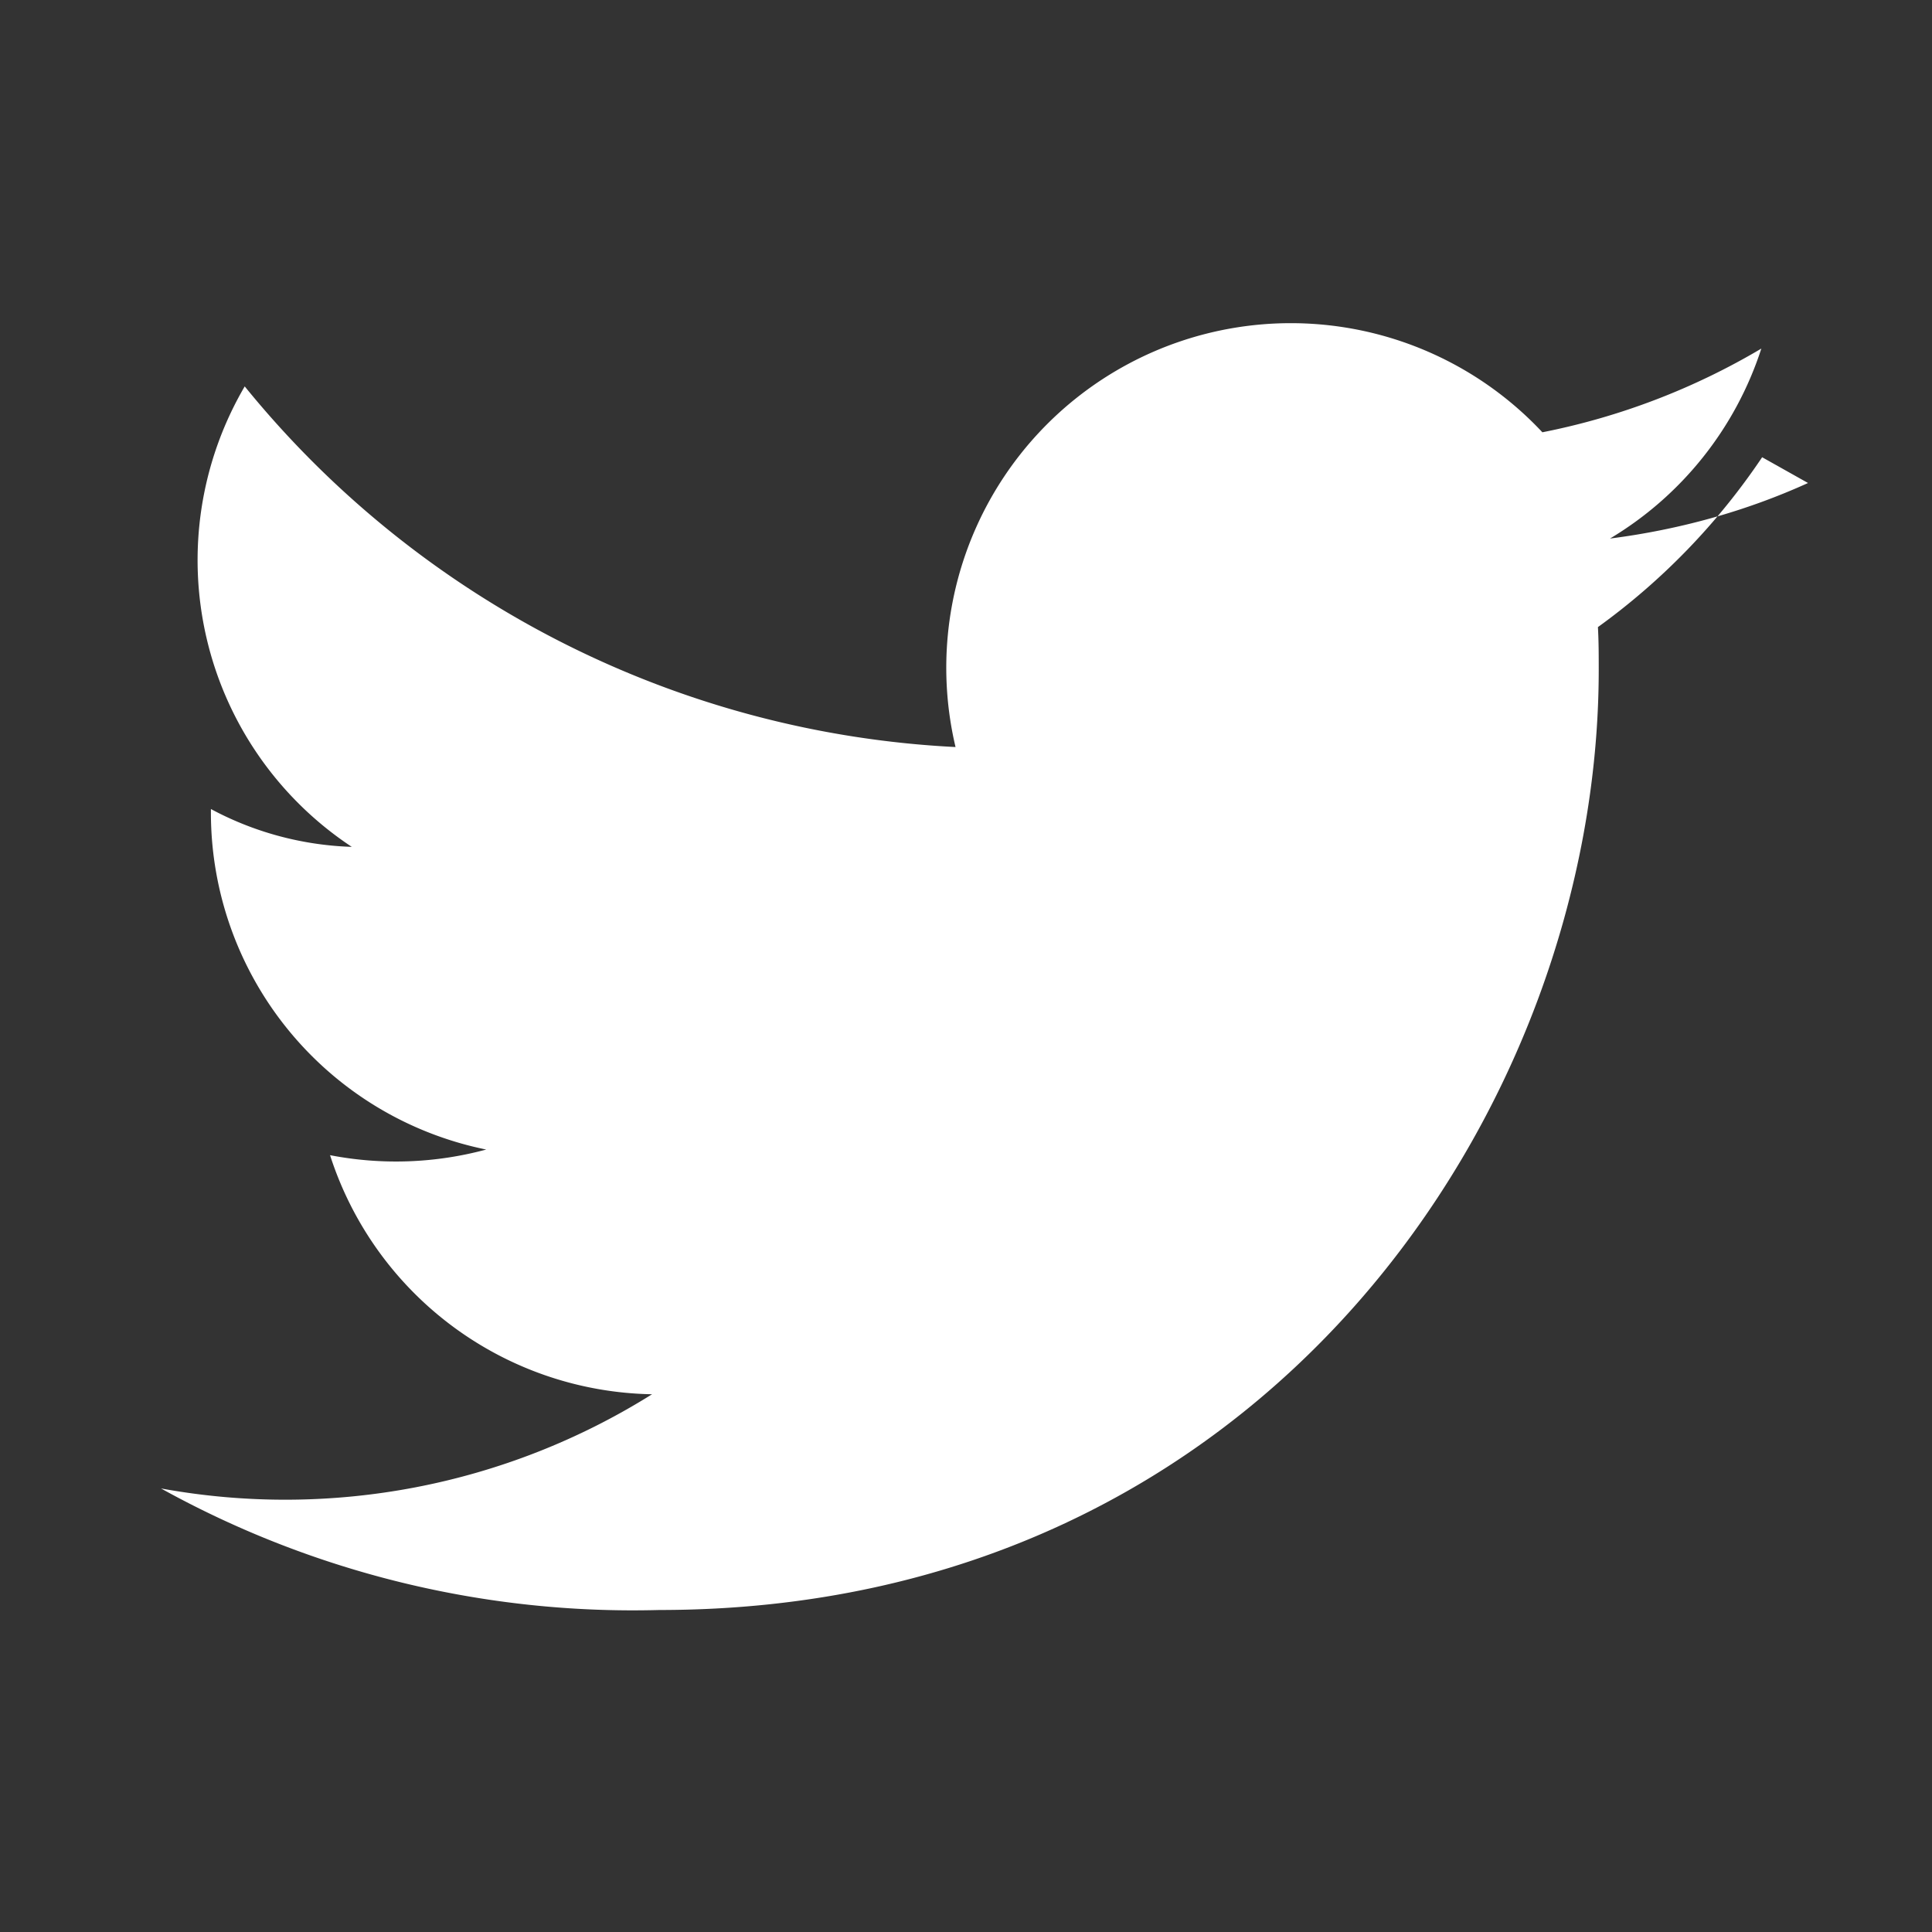 <svg xmlns="http://www.w3.org/2000/svg" viewBox="0 0 24 24" class="social-icon">
    <rect x="0" y="0" width="24" height="24" fill="#333333" stroke="none"/>
    <path fill="white" d="M22.46 6c-.77.35-1.6.58-2.46.69a4.29 4.29 0 0 0 1.88-2.36 8.6 8.6 0 0 1-2.72 1.04 4.28 4.28 0 0 0-7.29 3.91 12.16 12.16 0 0 1-8.83-4.48 4.27 4.27 0 0 0 1.33 5.72c-.63-.02-1.23-.19-1.75-.47v.05a4.27 4.27 0 0 0 3.42 4.18 4.3 4.3 0 0 1-1.94.07 4.28 4.28 0 0 0 4 2.97A8.58 8.58 0 0 1 2 18.49 12.1 12.1 0 0 0 8.19 20c7.55 0 11.67-6.26 11.67-11.68 0-.18 0-.35-.01-.53a8.32 8.32 0 0 0 2.04-2.11z" />
</svg>

